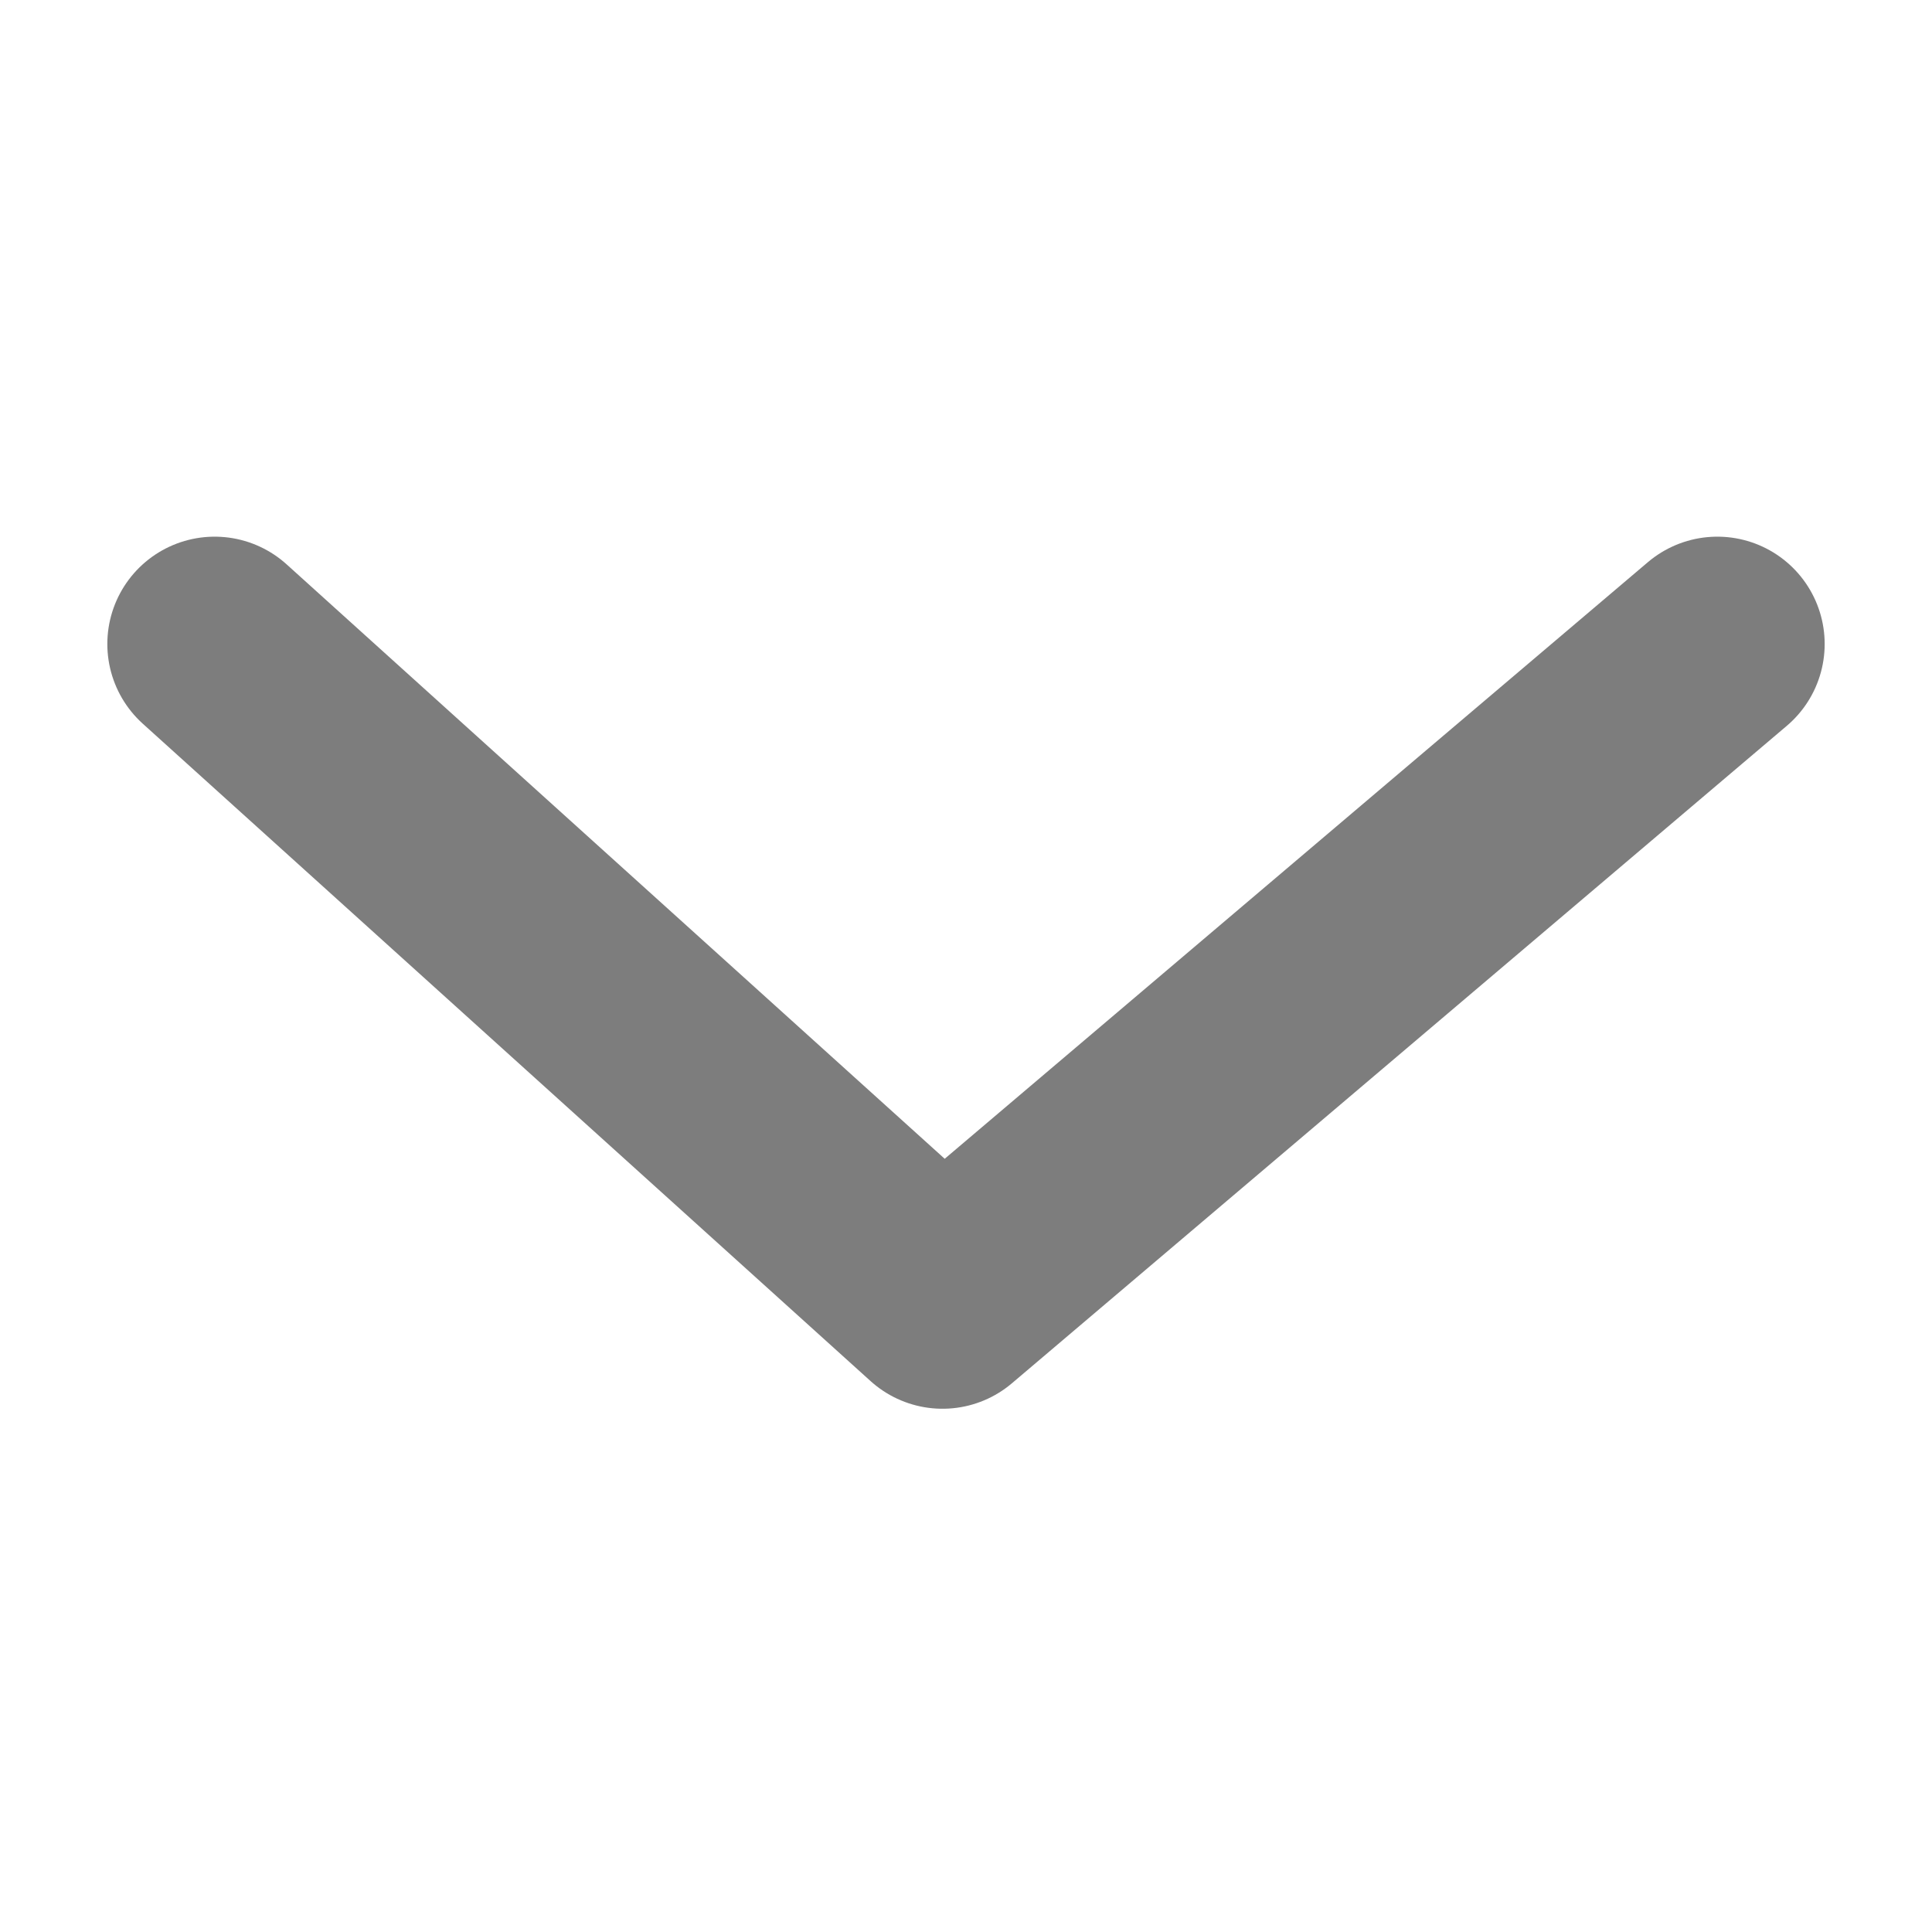 <svg width="18" height="18" viewBox="0 0 18 18" fill="none" xmlns="http://www.w3.org/2000/svg">
<path d="M16 6L8.781 12.125L2 6" stroke="#7D7D7D" stroke-width="2" stroke-linecap="round" stroke-linejoin="round"/>
</svg>
